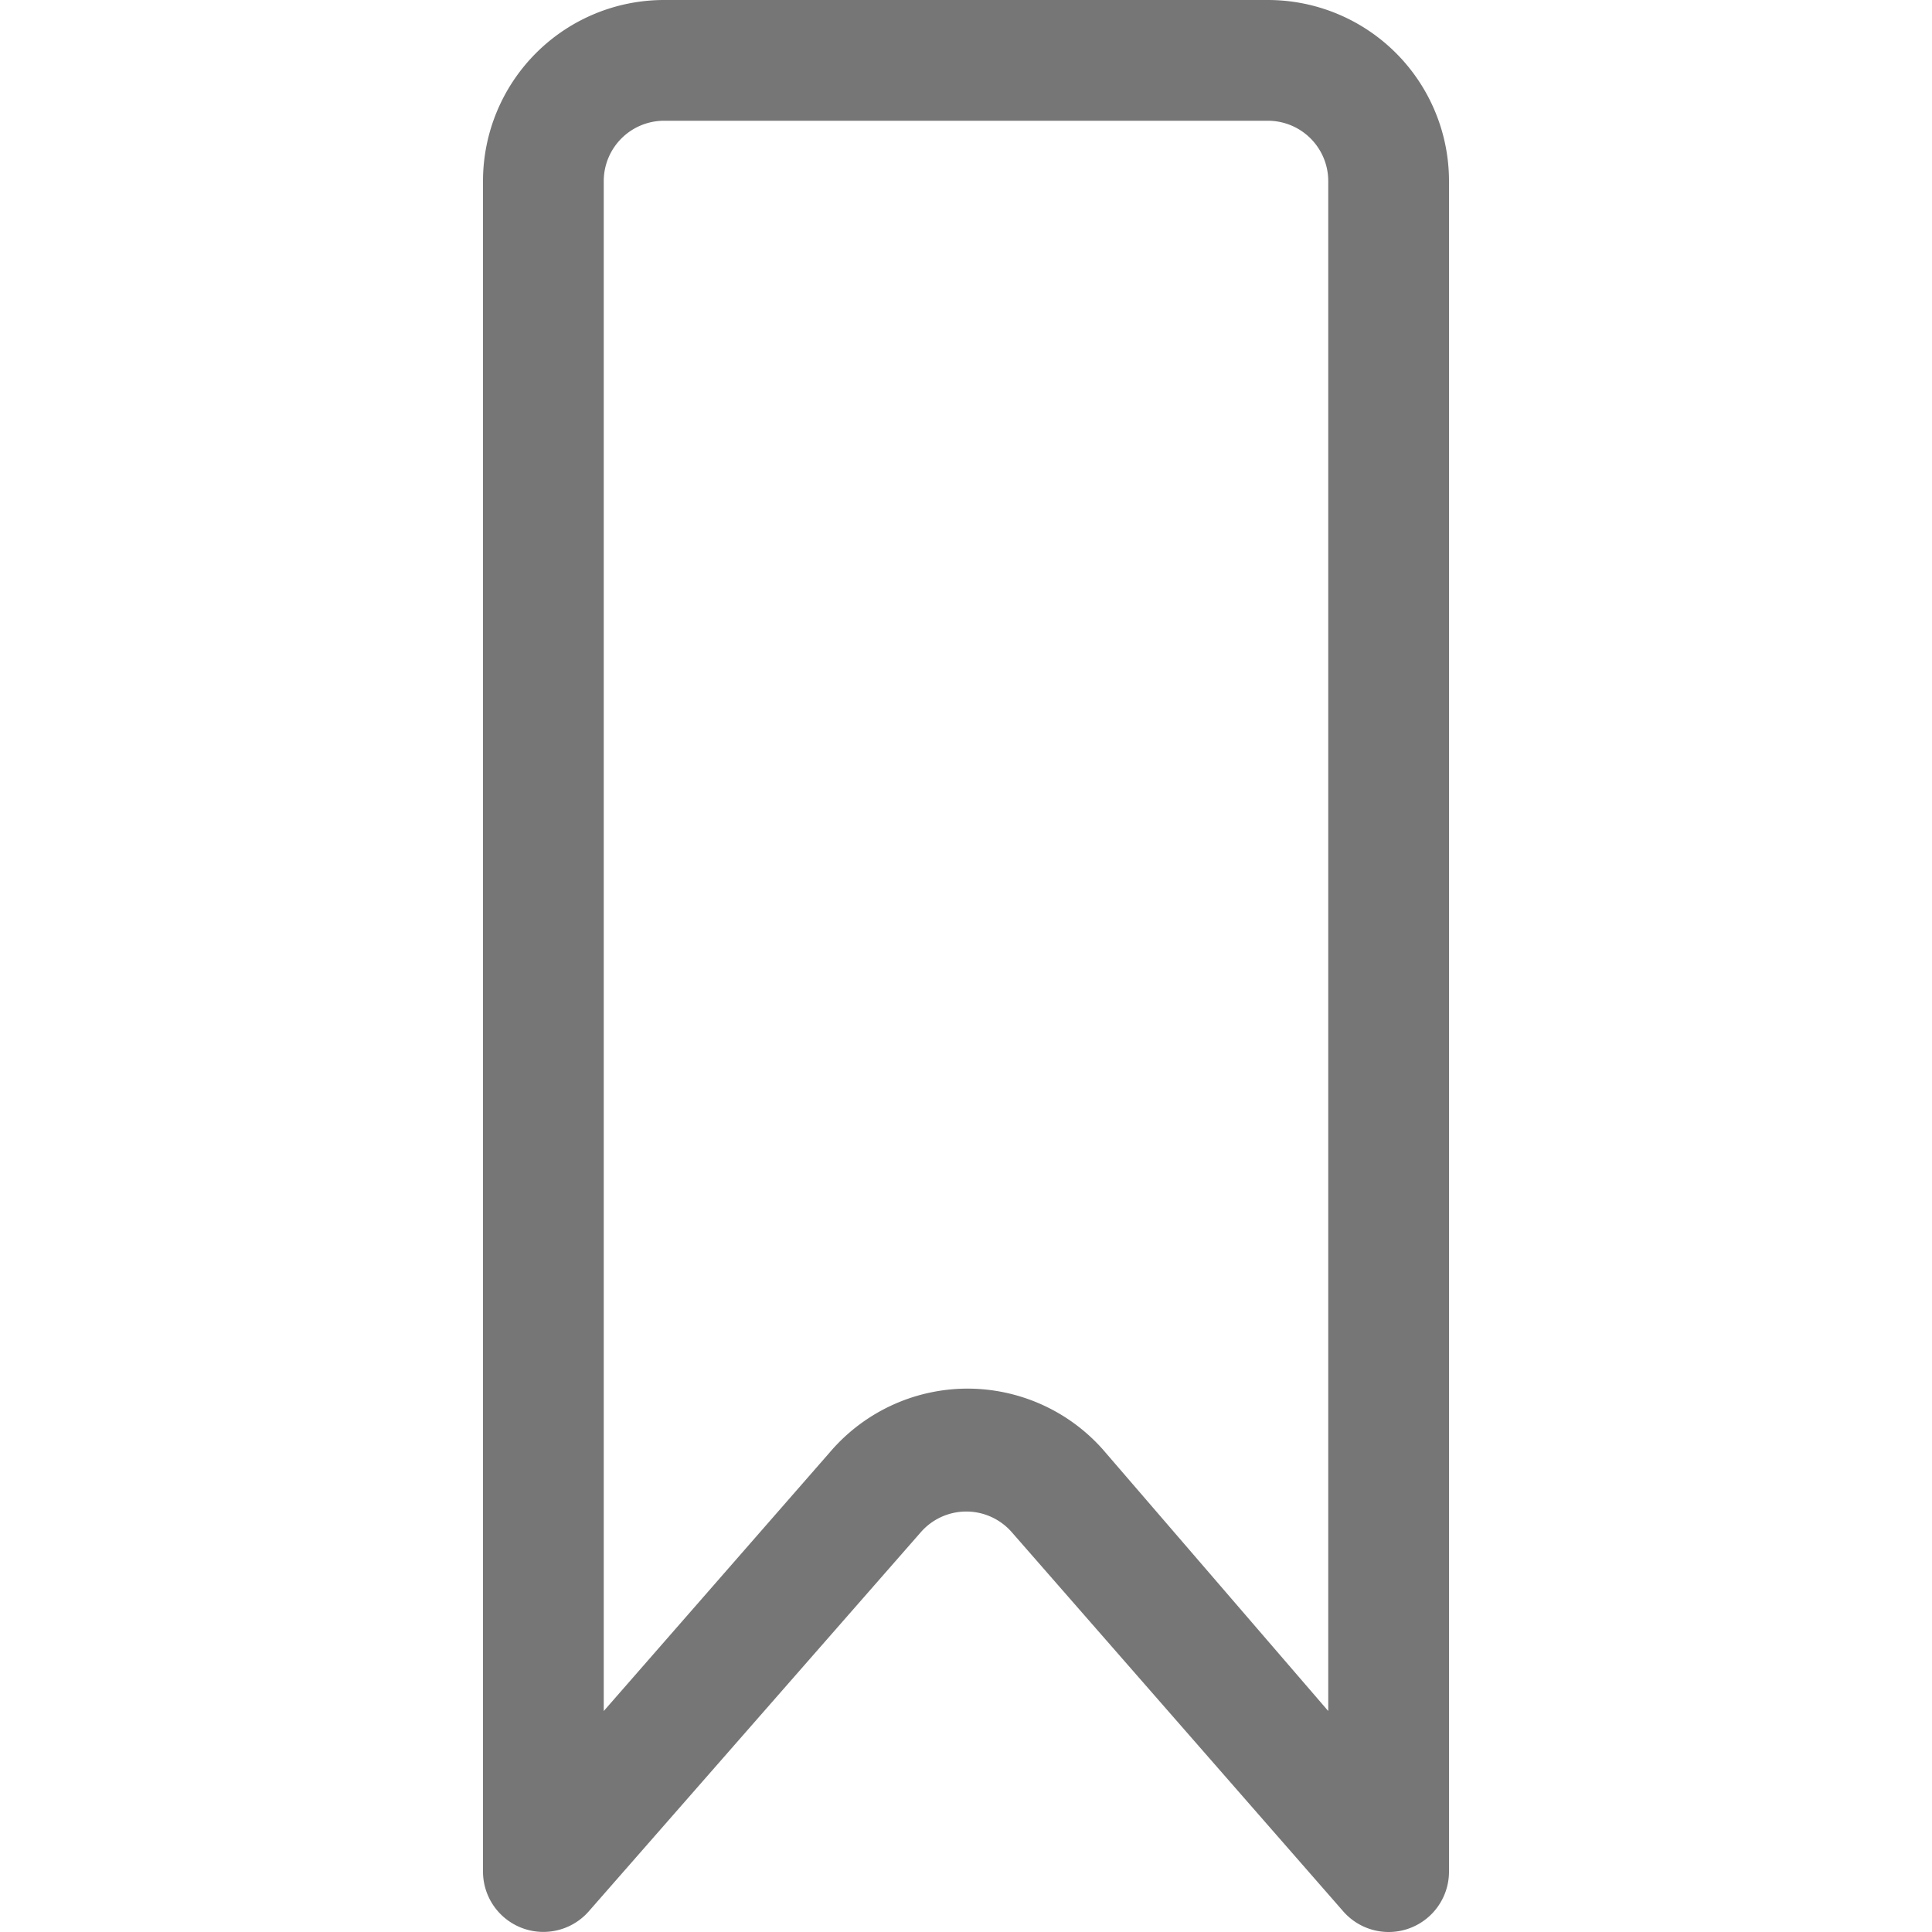 <svg id="Icons" xmlns="http://www.w3.org/2000/svg" viewBox="0 0 32 32"><title>bookmark</title><g id="Bookmark"><path d="M23,32a1,1,0,0,1-.75-.34l-5.49-6.28a1,1,0,0,0-1.51,0L9.75,31.66A1,1,0,0,1,8,31V3a3,3,0,0,1,3-3H21a3,3,0,0,1,3,3V31a1,1,0,0,1-1,1Zm-7-9a3,3,0,0,1,2.26,1L22,28.34V3a1,1,0,0,0-1-1H11a1,1,0,0,0-1,1V28.34l3.74-4.28A3,3,0,0,1,16,23Z" style="fill:#767676"/></g></svg>